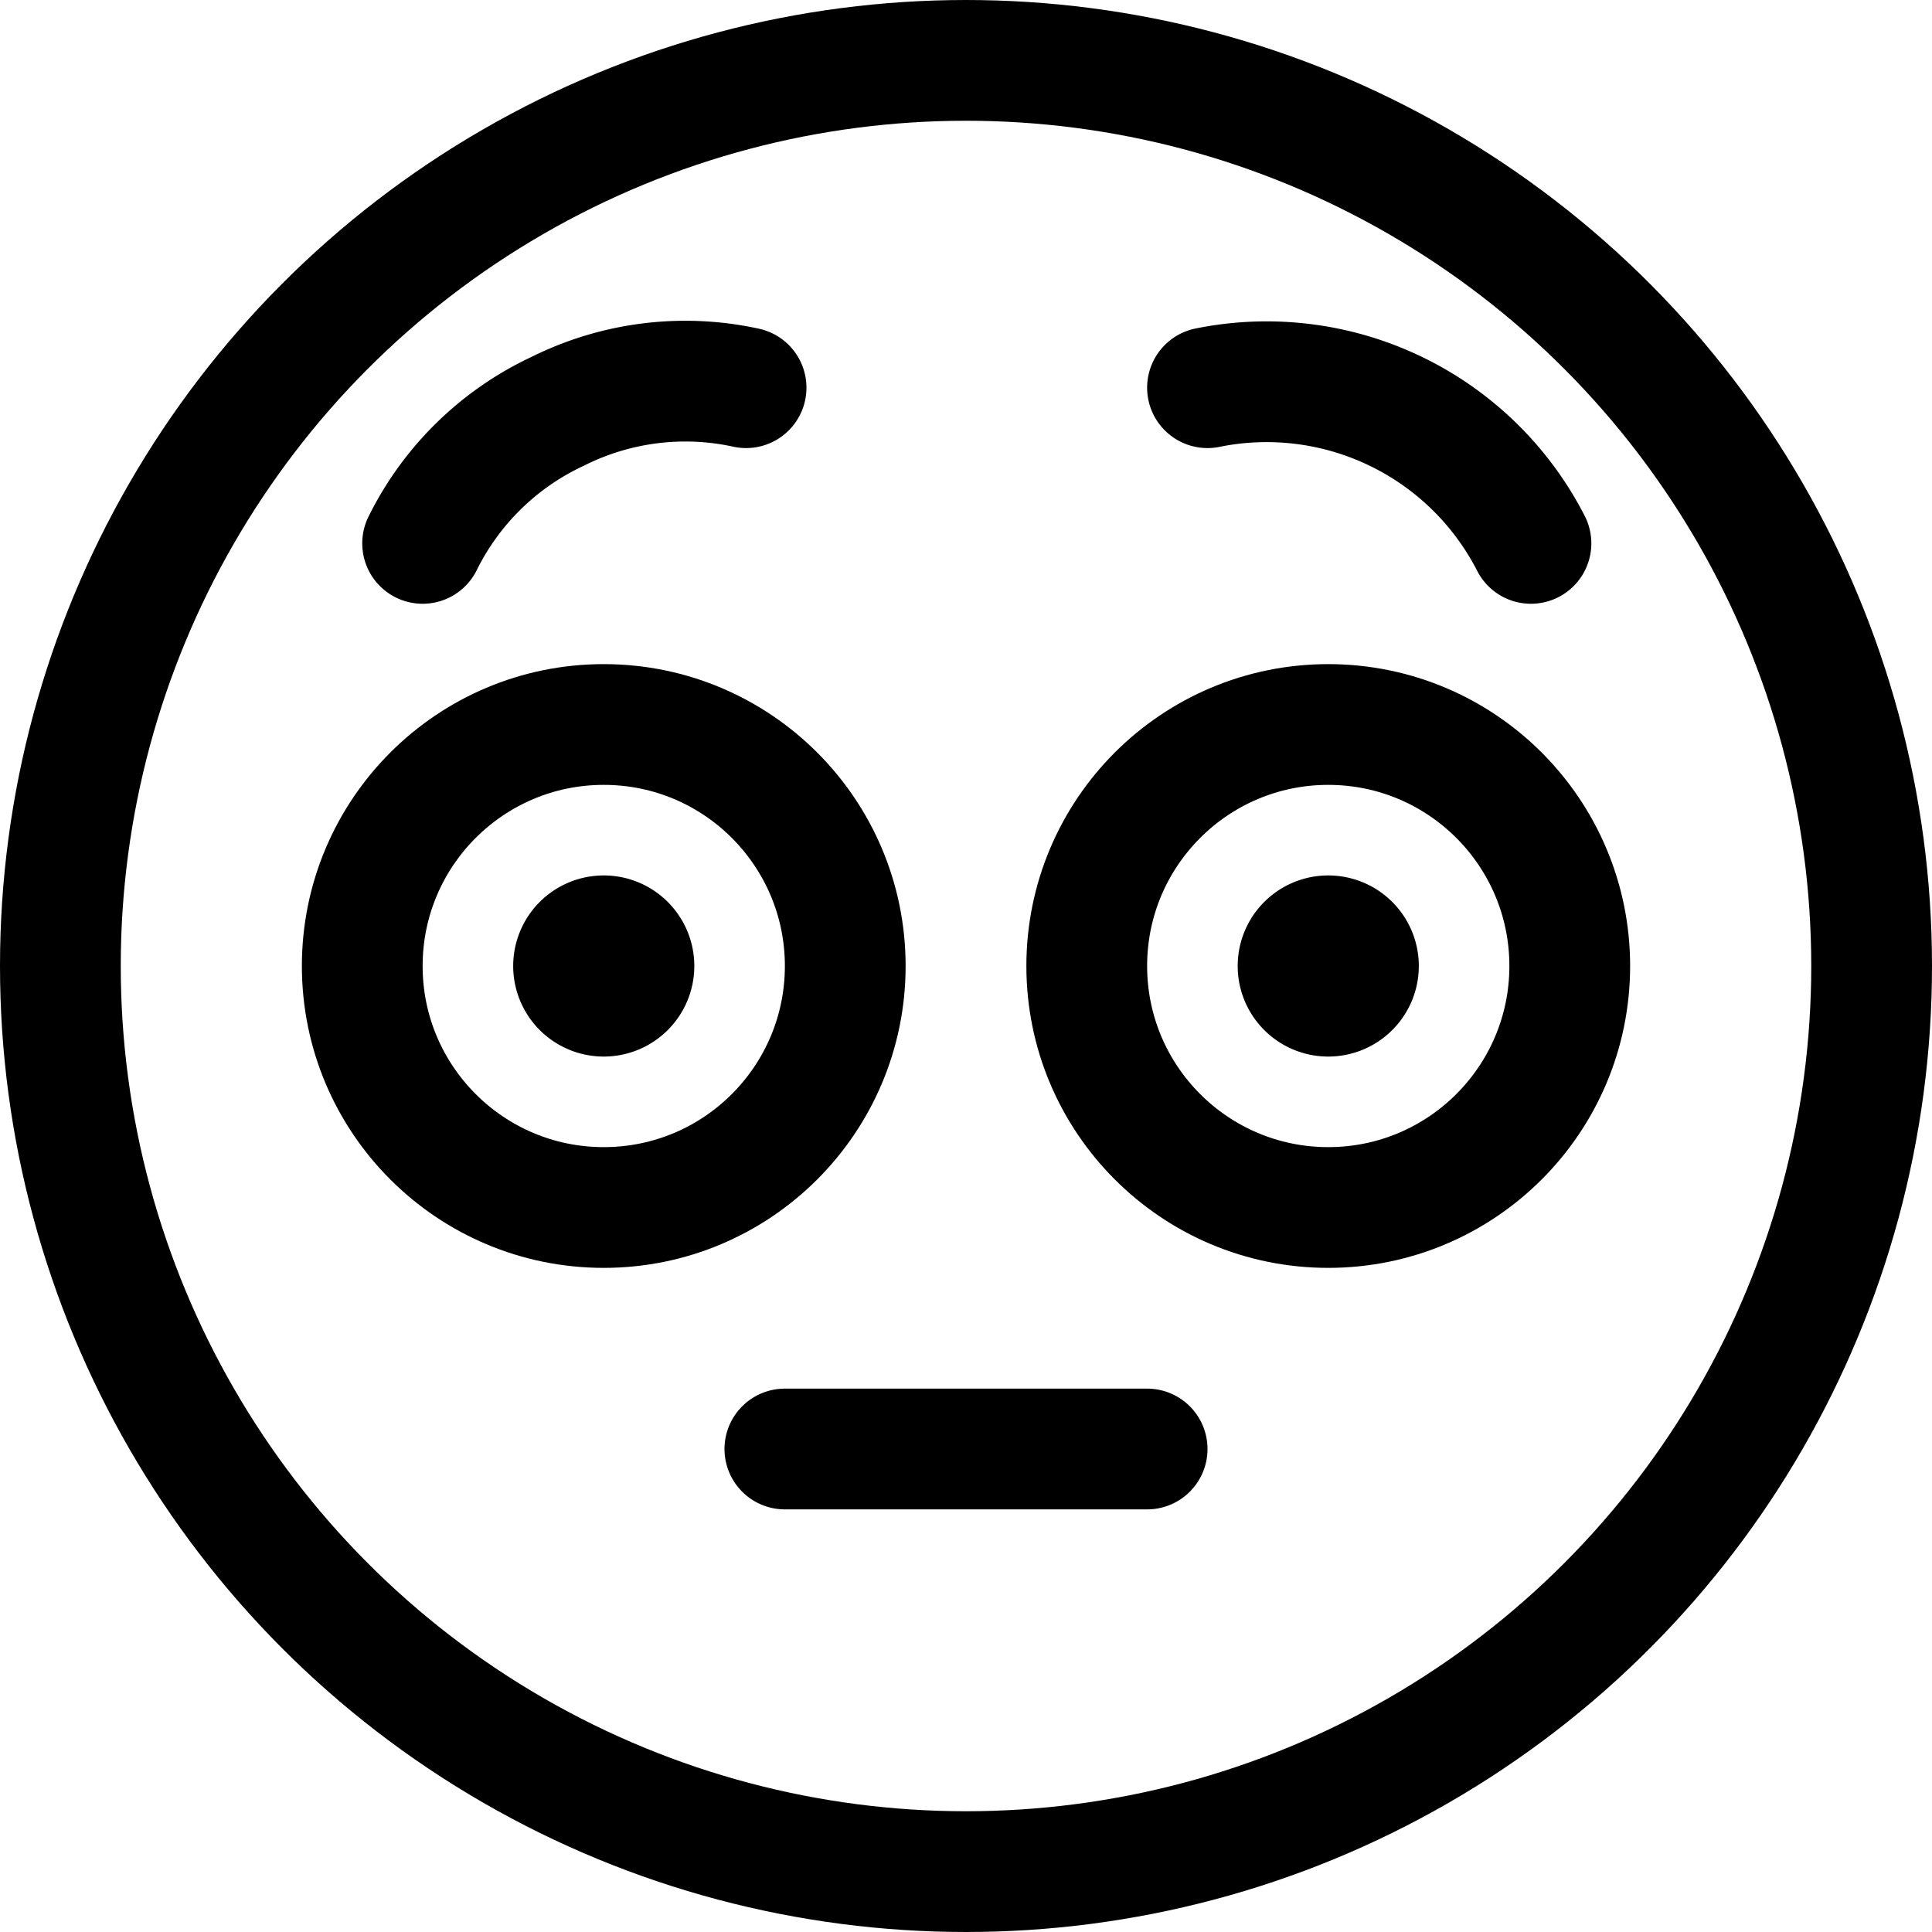 <svg xmlns="http://www.w3.org/2000/svg" width="24" height="24" viewBox="0 0 24 24"><defs><style>.a{fill:none;stroke:#000;stroke-linecap:round;stroke-linejoin:round;stroke-width:1.5px}</style></defs><circle cx="12" cy="12" r="11.25" class="a"/><path d="M7.5 11.625a.375.375 0 1 1-.375.375.375.375 0 0 1 .375-.375" class="a"/><circle cx="7.5" cy="12" r="3" class="a"/><path d="M16.5 11.625a.375.375 0 1 1-.375.375.375.375 0 0 1 .375-.375" class="a"/><circle cx="16.5" cy="12" r="3" class="a"/><path d="M9.75 18h4.5M9.268 4.816a3.542 3.542 0 0 0-2.335.291A3.544 3.544 0 0 0 5.25 6.75M15 4.816a3.689 3.689 0 0 1 4.018 1.934" class="a"/></svg>